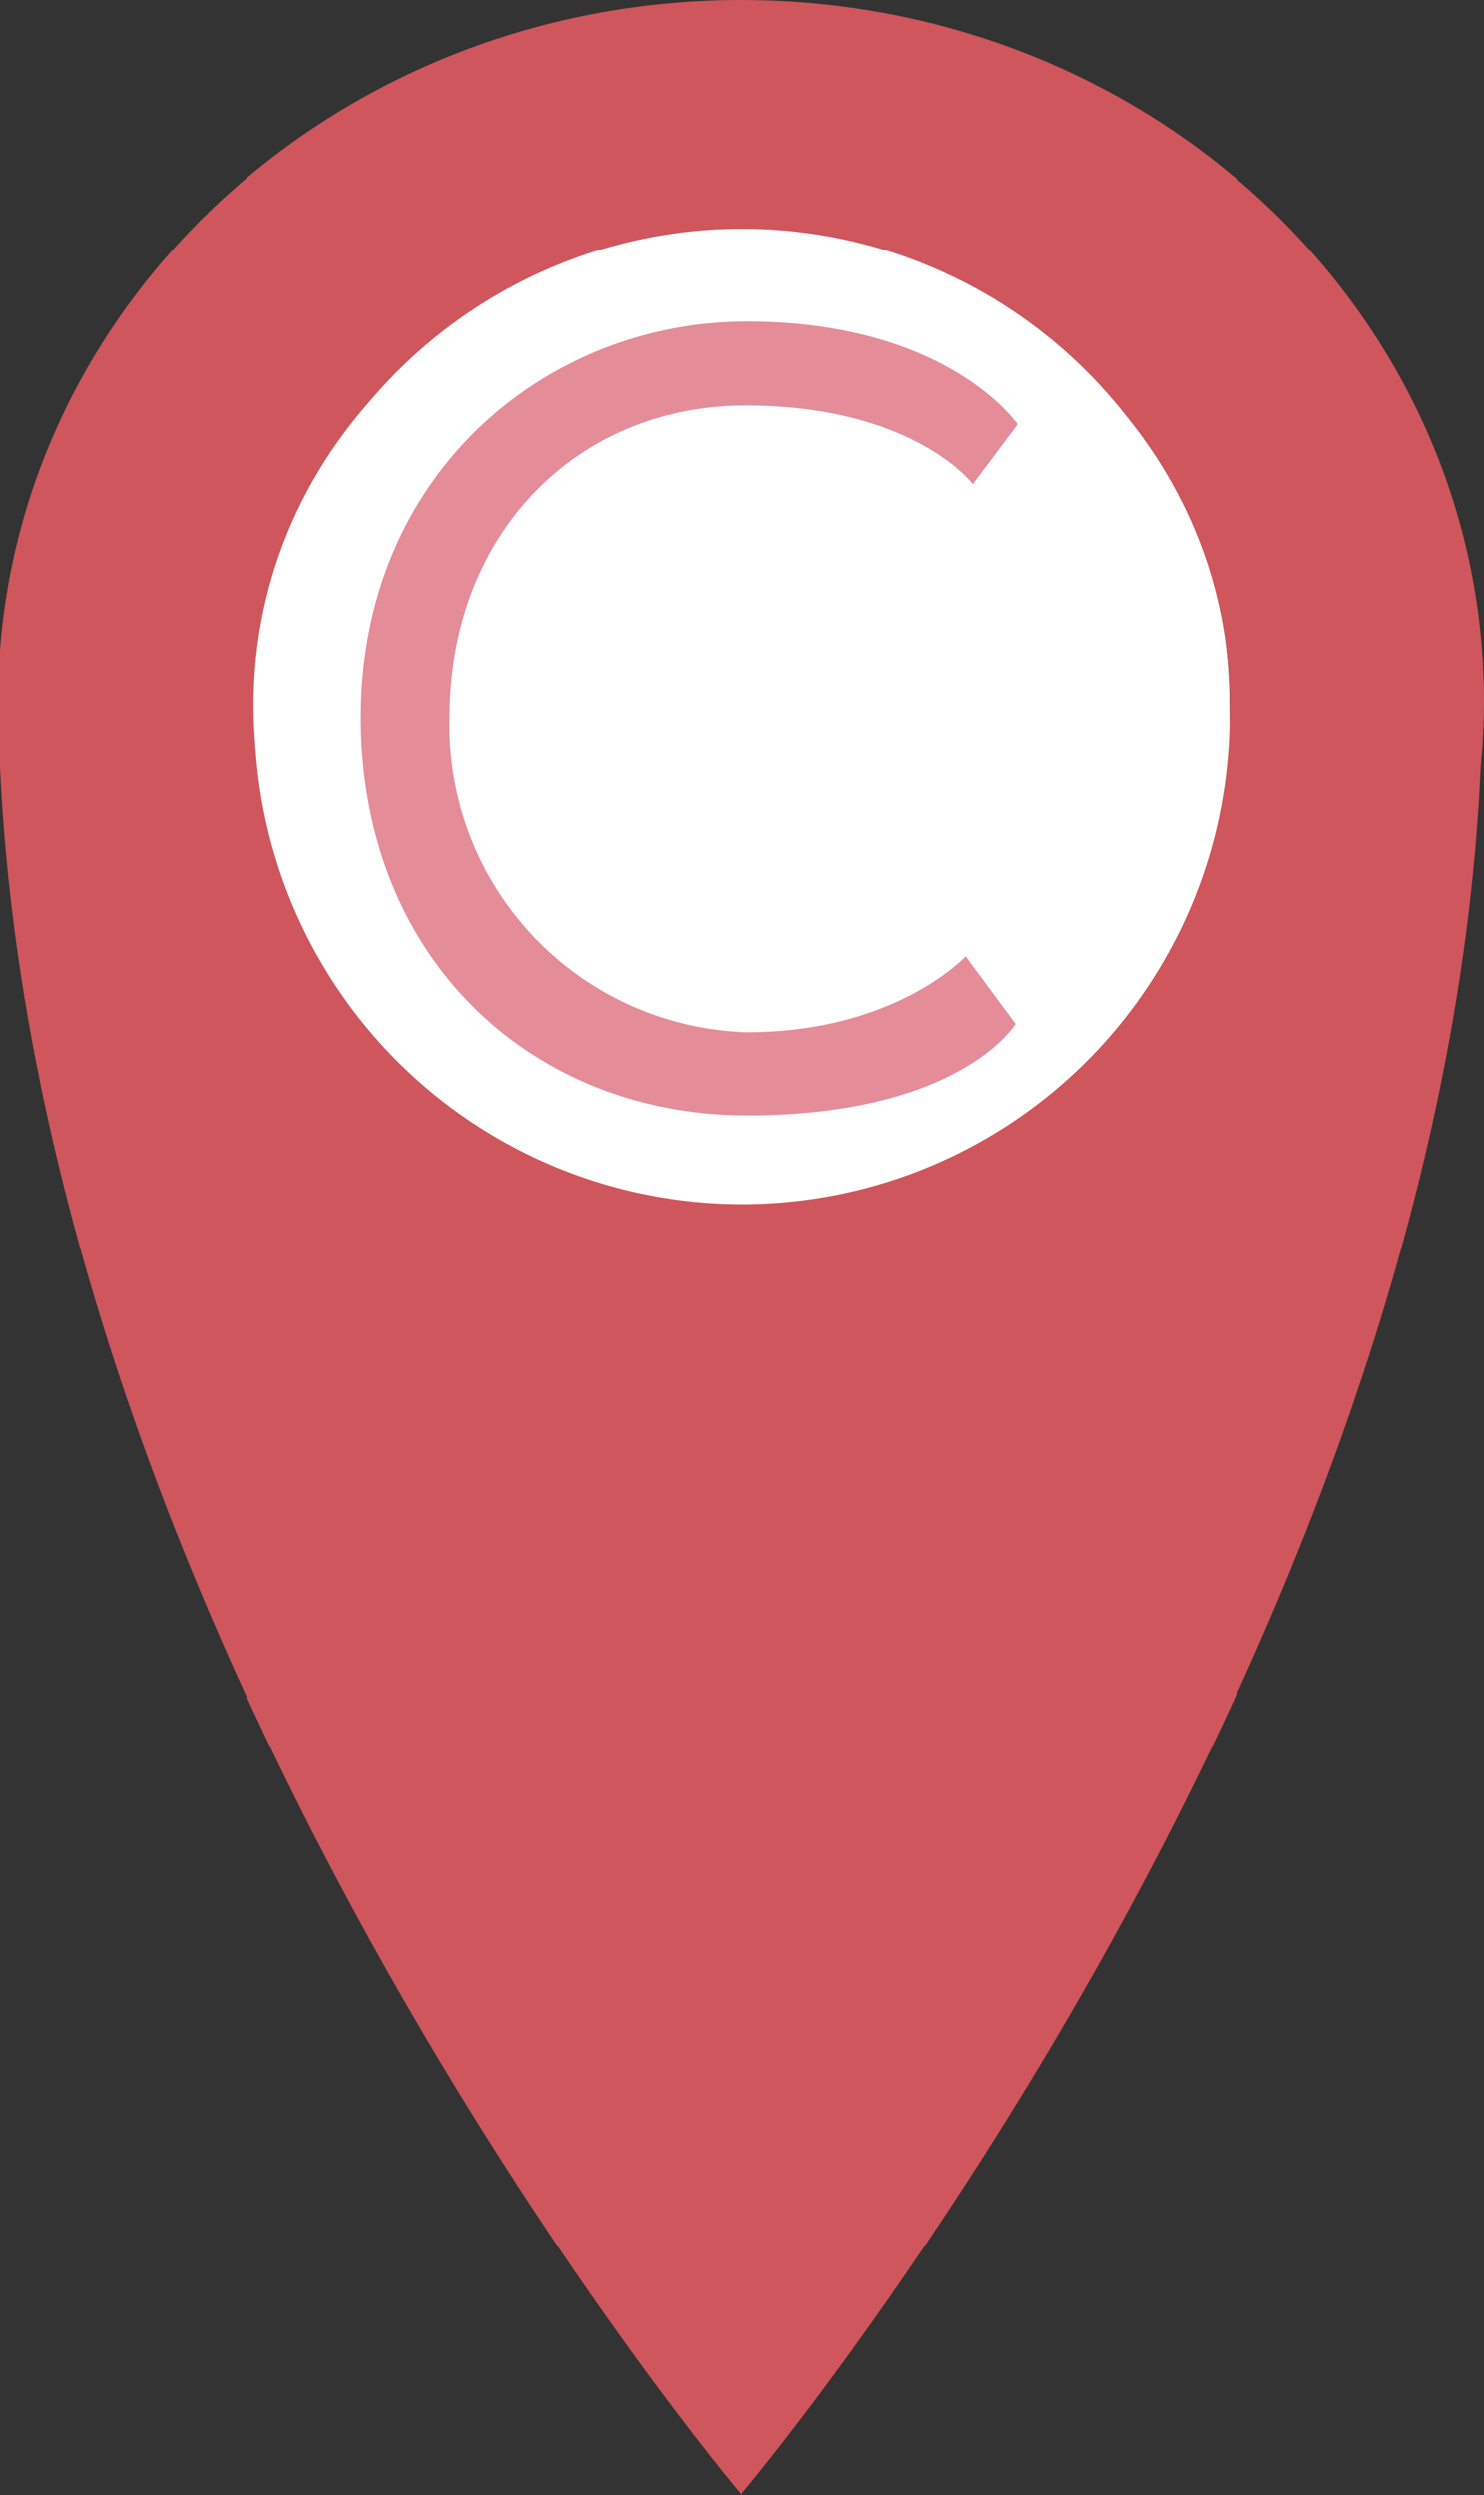 <svg xmlns="http://www.w3.org/2000/svg" viewBox="0 0 49.68 83.49"><rect x="0" y="0" width="49.68" height="83.49" fill="#333333" stroke="none"/><defs><style>.cls-1{fill:#fff;}.cls-2{fill:#cf565c;}.cls-3{fill:#e58c99;}</style></defs><title>Kort.3Placering.Marker.v1</title><g id="Layer_2" data-name="Layer 2"><g id="pile"><circle class="cls-1" cx="24.41" cy="23.59" r="16.75"/><path class="cls-2" d="M24.81,0C11.69,0,.93,9.6,0,21.75c0,1.32,0,2.63,0,3.94C1.41,55.86,24.81,83.47,24.81,83.47v0S48.23,55.86,49.57,25.68c.07-.73.11-1.48.11-2.22C49.68,10.5,38.54,0,24.81,0Zm0,39.26c-9,0-16.32-7-16.32-15.68S15.82,7.92,24.84,7.92s16.33,7,16.33,15.66S33.86,39.26,24.84,39.26Z"/><path class="cls-3" d="M22.55,37.26a17.16,17.16,0,0,0-2.52-.8,12,12,0,0,1-8.26-9.9,13.77,13.77,0,0,1,2.56-11A12.16,12.16,0,0,1,21.83,11,13.81,13.81,0,0,1,32,12.63l.09,0c1.75,1.09,1.8,2,.2,3.32-.4.34-.61,0-.84-.16a10.26,10.26,0,0,0-6.34-2.3,9.72,9.72,0,0,0-9.09,5,10.61,10.61,0,0,0,1.54,12.9,9.78,9.78,0,0,0,8.54,2.92,10.88,10.88,0,0,0,5.29-2.13c.49-.36.76-.42,1.19.13,1.34,1.72,1.36,1.67-.49,2.92A12.51,12.51,0,0,1,27.76,37c-.21,0-.48,0-.61.24Z"/></g><g id="Layer_46" data-name="Layer 46"><circle class="cls-1" cx="24.84" cy="23.97" r="16.32"/><path class="cls-3" d="M32.57,16.2l1.5-2S31.75,10.76,25,10.76,12.08,15.89,12.08,24,17.83,37.32,25,37.32,34,34.26,34,34.26L32.33,32S30,34.54,25,34.54A10.26,10.26,0,0,1,15.05,24c0-6.13,4.25-10.43,9.9-10.43S32.57,16.2,32.57,16.2Z"/></g></g></svg>
